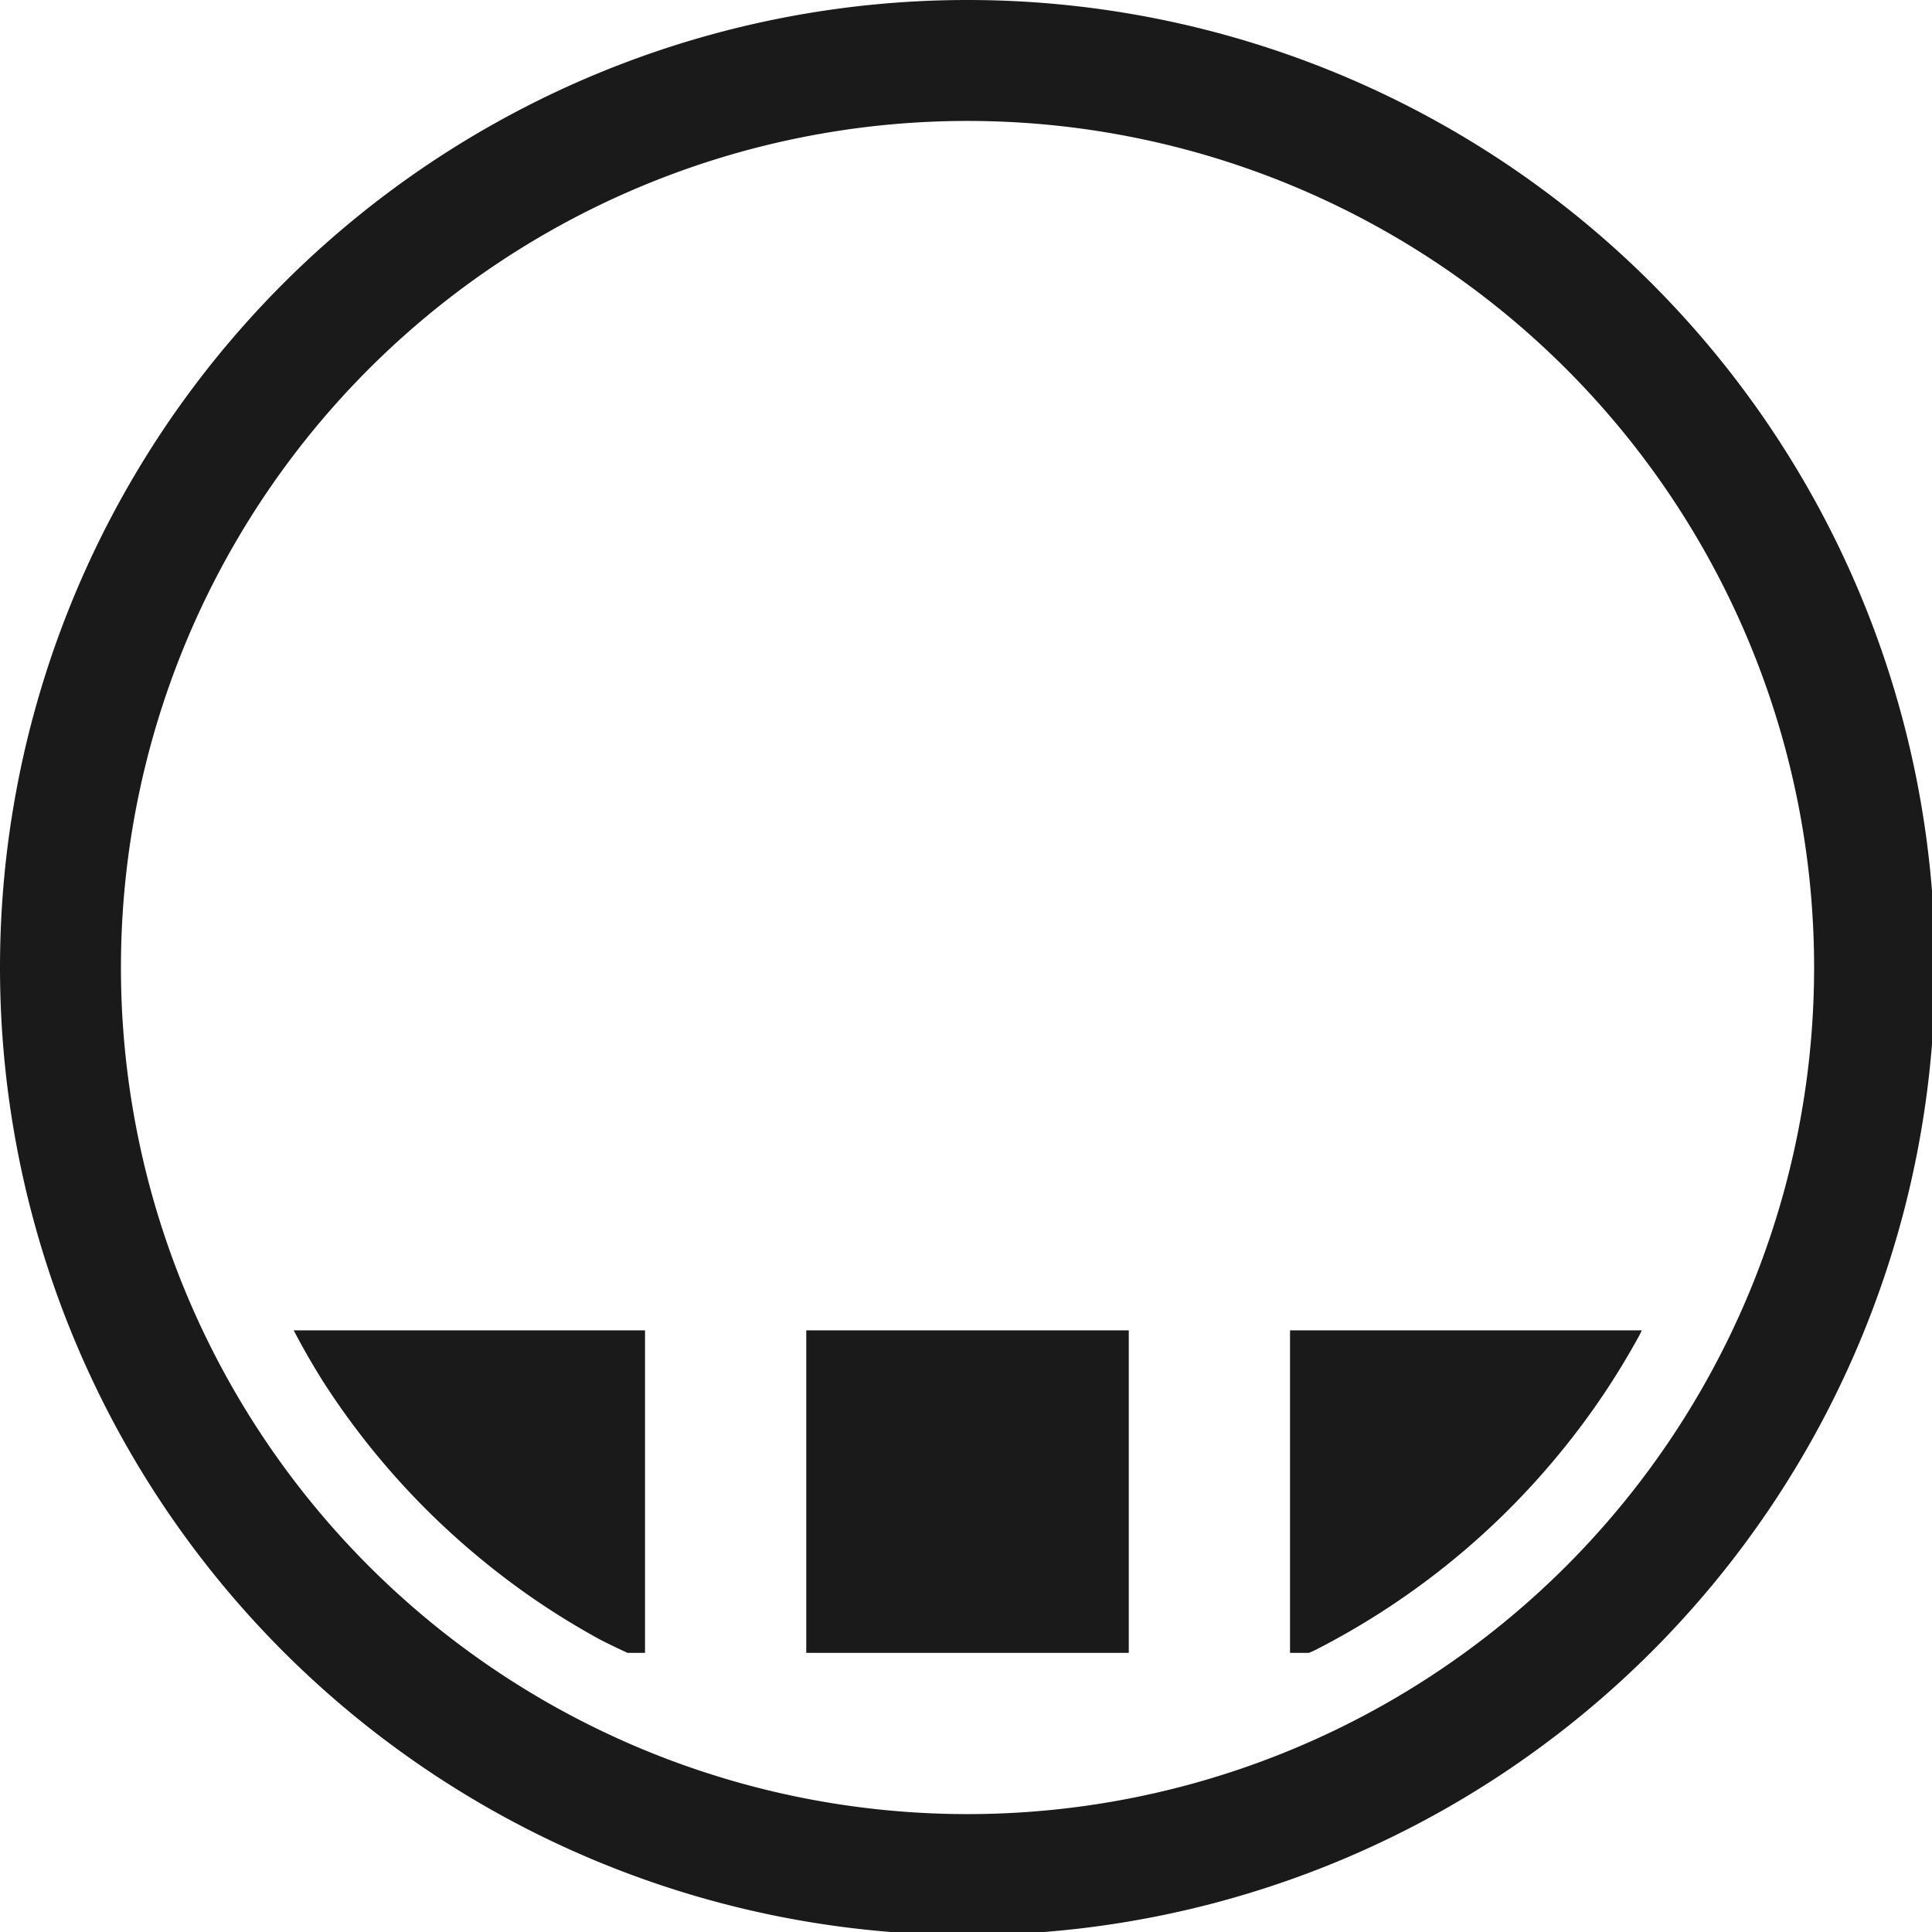 <?xml version="1.0" encoding="UTF-8" standalone="no"?>
<svg
   xmlns:dc="http://purl.org/dc/elements/1.1/"
   xmlns:cc="http://creativecommons.org/ns#"
   xmlns:rdf="http://www.w3.org/1999/02/22-rdf-syntax-ns#"
   xmlns:svg="http://www.w3.org/2000/svg"
   xmlns="http://www.w3.org/2000/svg"
   xmlns:sodipodi="http://sodipodi.sourceforge.net/DTD/sodipodi-0.dtd"
   xmlns:inkscape="http://www.inkscape.org/namespaces/inkscape"
   width="48"
   height="48"
   viewBox="0 0 12.7 12.7"
   version="1.1"
   id="svg4"
   sodipodi:docname="cs-applets.svg"
   inkscape:version="0.92.5 (2060ec1f9f, 2020-04-08)">
  <defs
     id="defs8">
  <style
     id="current-color-scheme"
     type="text/css">
      .ColorScheme-Highlight {
        color:#1a1a1a;
      }
  </style>
  </defs>
  <path
     class="ColorScheme-Highlight"
     style="fill:currentColor"
     d="M 24 0 A 24 24 0 0 0 0 24 A 24 24 0 0 0 24 48 A 24 24 0 0 0 48 24 A 24 24 0 0 0 24 0 z M 24 3 A 21 21 0 0 1 45 24 A 21 21 0 0 1 24 45 A 21 21 0 0 1 3 24 A 21 21 0 0 1 24 3 z M 7.285 33 A 19 19 0 0 0 8.012 34.266 A 19 19 0 0 0 9.117 35.811 A 19 19 0 0 0 10.371 37.238 A 19 19 0 0 0 11.76 38.531 A 19 19 0 0 0 13.271 39.682 A 19 19 0 0 0 14.891 40.674 A 19 19 0 0 0 15.566 41 L 16 41 L 16 33 L 7.285 33 z M 20 33 L 20 41 L 28 41 L 28 33 L 20 33 z M 32 33 L 32 41 L 32.471 41 A 19 19 0 0 0 32.619 40.934 A 19 19 0 0 0 34.266 39.988 A 19 19 0 0 0 35.811 38.883 A 19 19 0 0 0 37.238 37.629 A 19 19 0 0 0 38.531 36.24 A 19 19 0 0 0 39.682 34.729 A 19 19 0 0 0 40.674 33.109 A 19 19 0 0 0 40.727 33 L 32 33 z "
     transform="scale(0.265)"
     id="path817" />
</svg>
